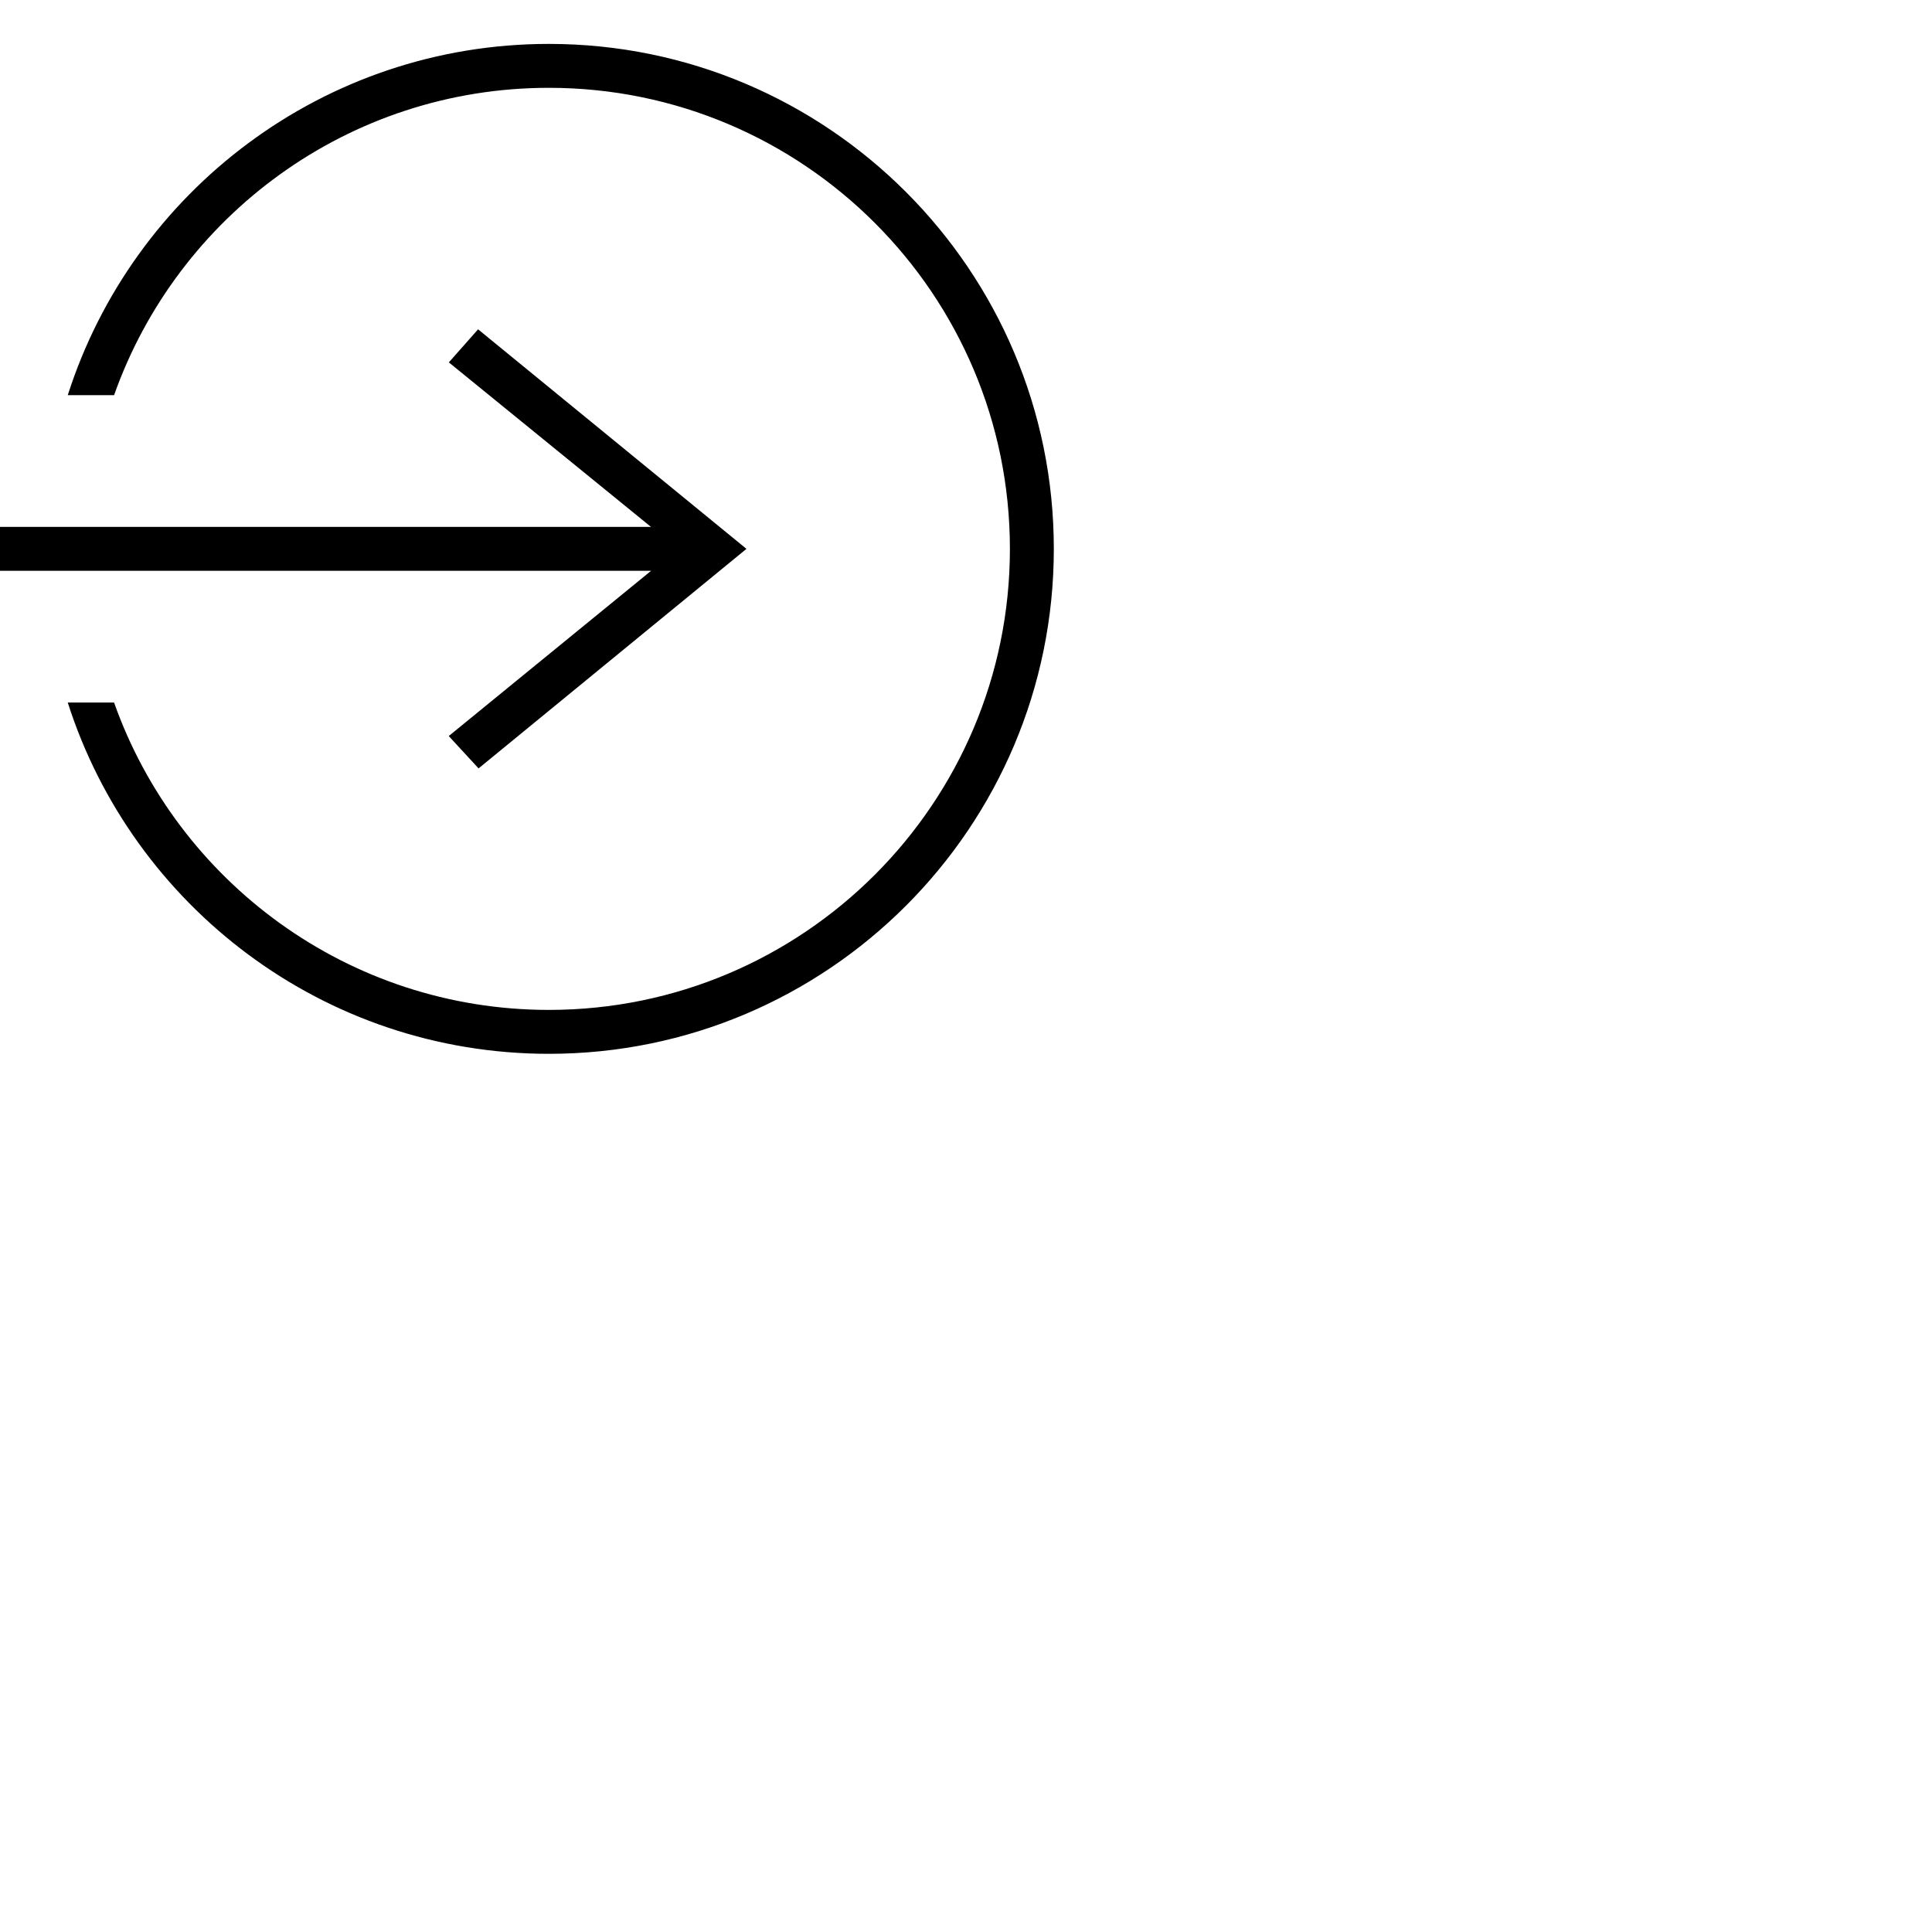<svg width="44" height="44" xmlns="http://www.w3.org/2000/svg" fill-rule="evenodd" clip-rule="evenodd"><path d="M2.598 9h-1.055c1.482-4.638 5.83-8 10.957-8 6.347 0 11.5 5.153 11.5 11.5s-5.153 11.5-11.5 11.5c-5.127 0-9.475-3.362-10.957-8h1.055c1.443 4.076 5.334 7 9.902 7 5.795 0 10.5-4.705 10.5-10.5s-4.705-10.5-10.5-10.5c-4.568 0-8.459 2.923-9.902 7zm12.228 3l-4.604-3.747.666-.753 6.112 5-6.101 5-.679-.737 4.608-3.763h-14.828v-1h14.826z"/></svg>